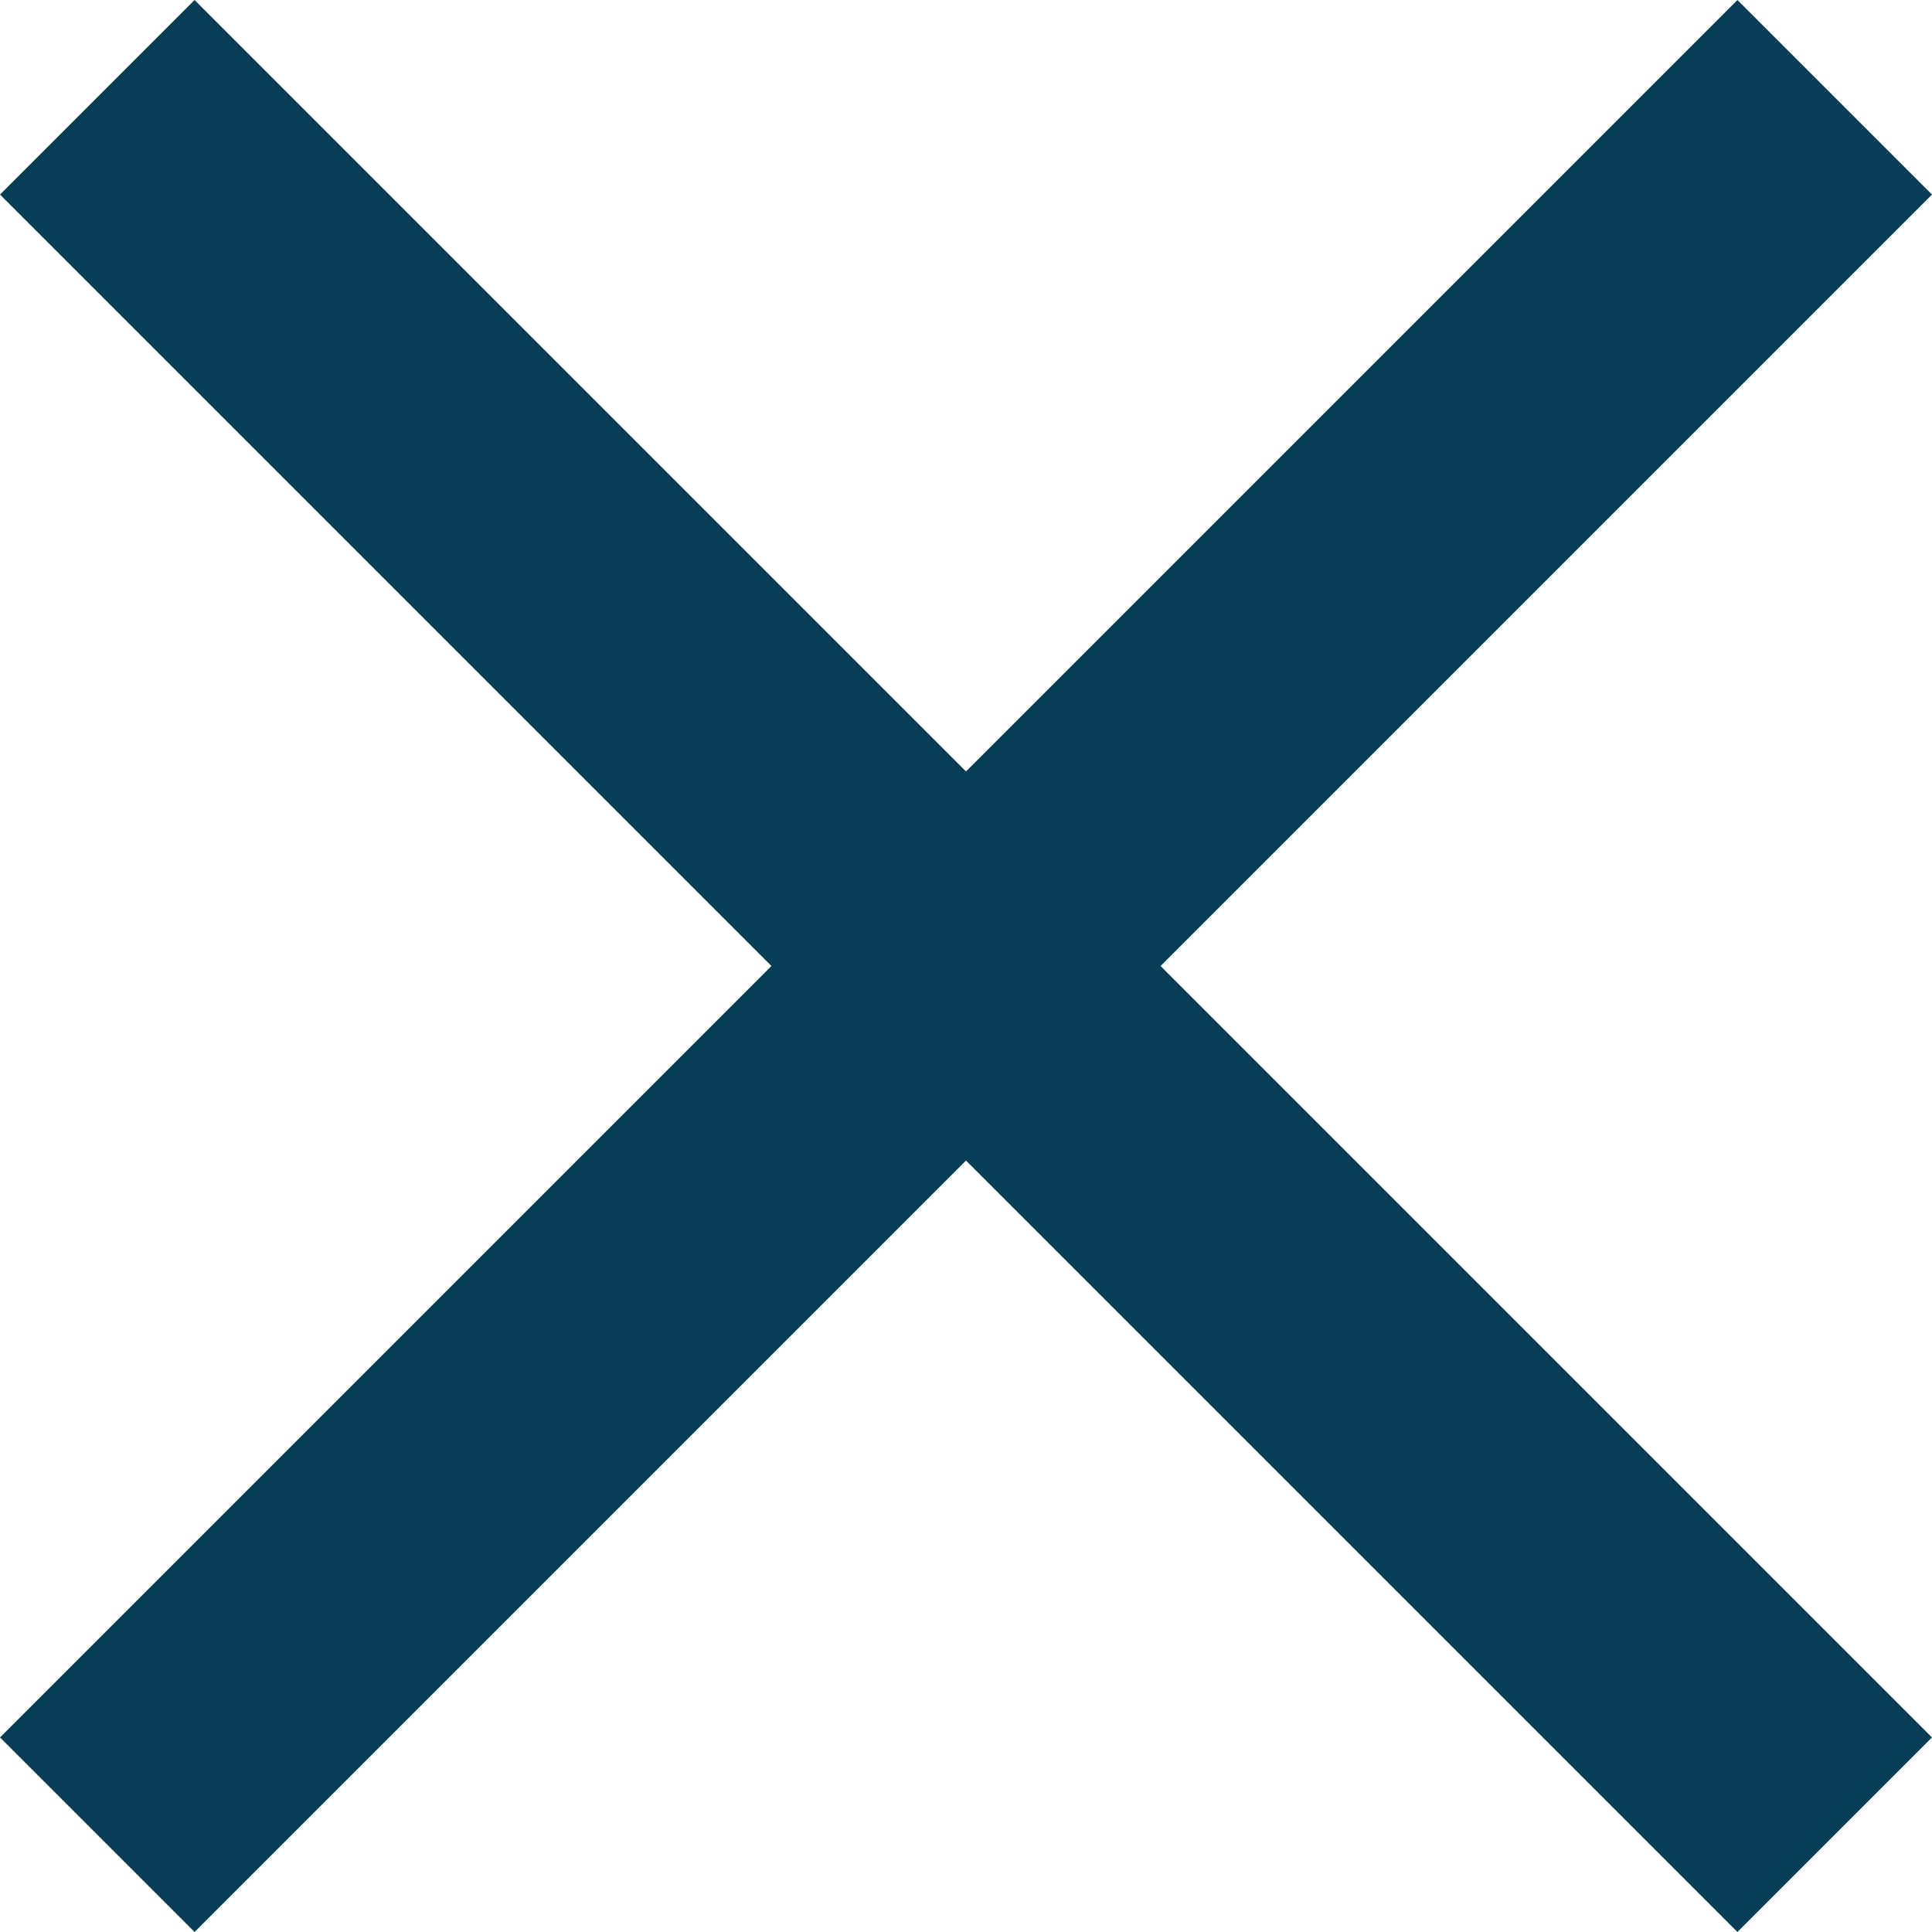 <svg xmlns="http://www.w3.org/2000/svg" width="14" height="14" viewBox="0 0 14 14">
  <path id="Path_1998" data-name="Path 1998" d="M19,6.41,17.59,5,12,10.59,6.41,5,5,6.41,10.59,12,5,17.59,6.41,19,12,13.41,17.59,19,19,17.59,13.41,12Z" transform="translate(-5 -5)" fill="#083d58"/>
</svg>
